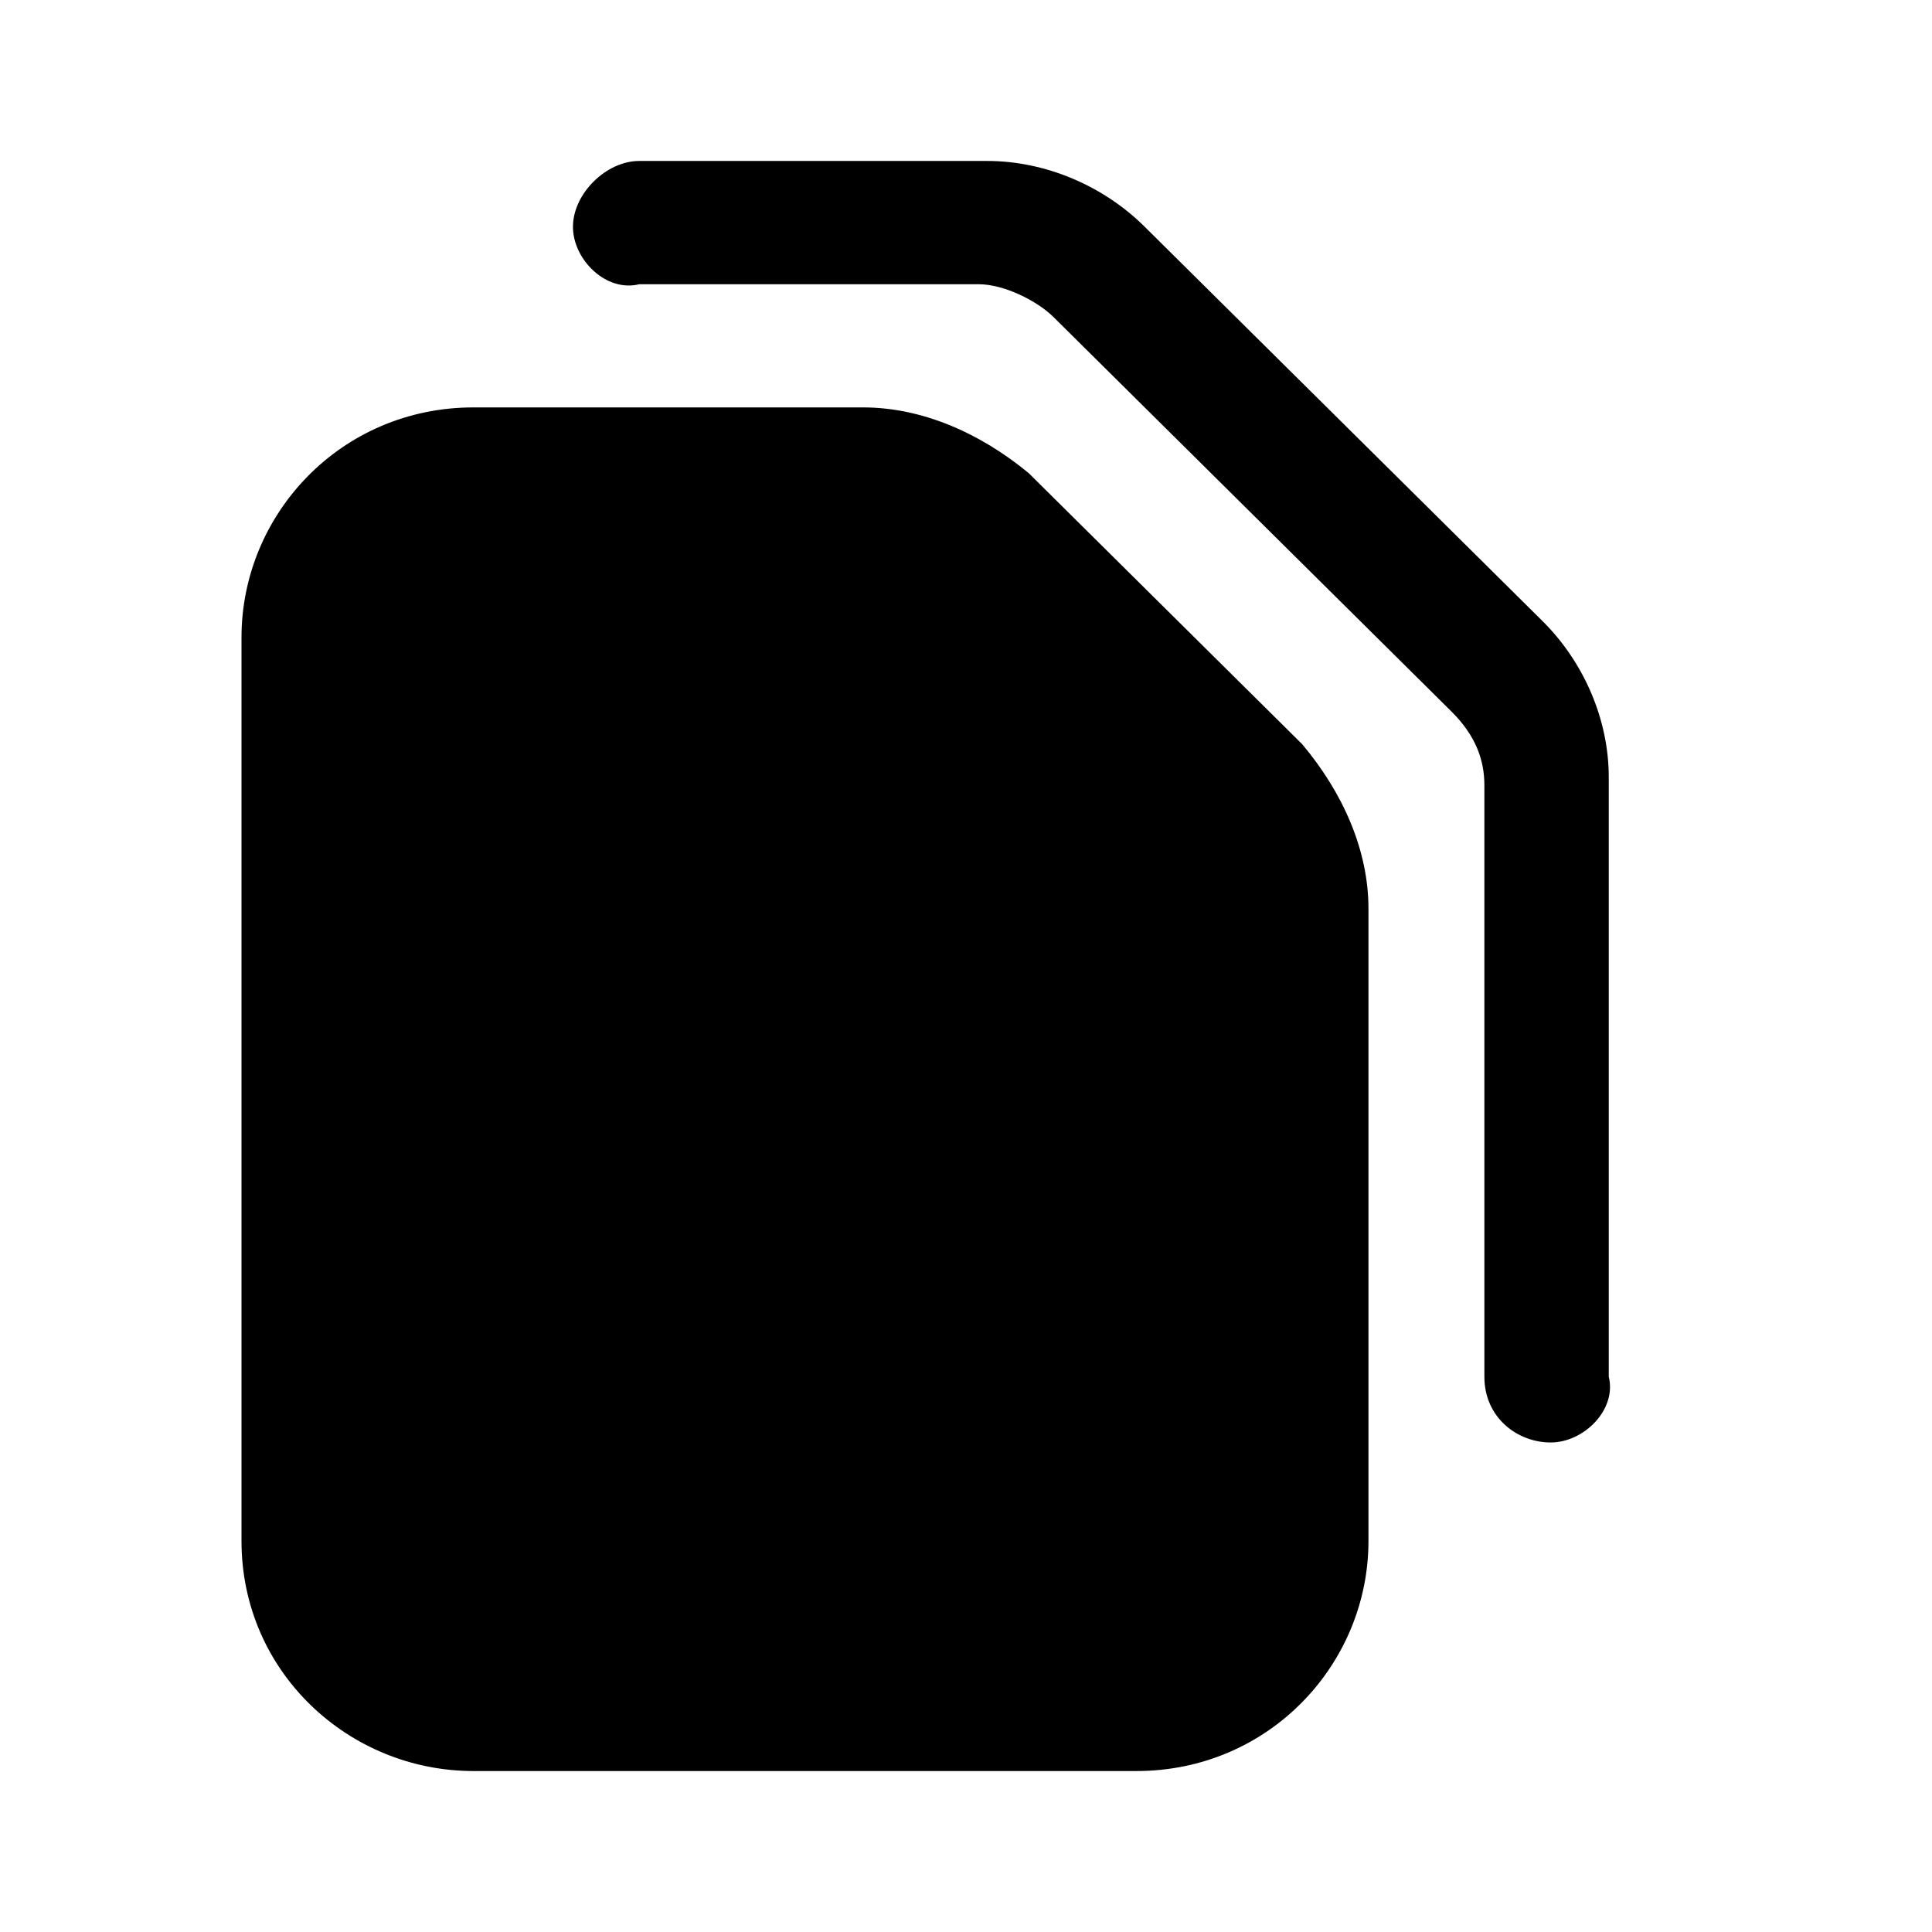 <svg width="16" height="16" viewBox="0 0 16 16" fill="none" xmlns="http://www.w3.org/2000/svg">
<path d="M11.333 7.524V12.762C11.333 13.782 10.509 14.667 9.411 14.667H3.921C2.892 14.667 2 13.85 2 12.762V5.279C2 4.259 2.823 3.374 3.921 3.374H7.147C7.627 3.374 8.107 3.578 8.519 3.918L10.784 6.163C11.127 6.571 11.333 7.048 11.333 7.524Z" fill="currentColor"/>
<path d="M12.842 11.946C12.568 11.946 12.293 11.742 12.293 11.401V6.503C12.293 6.299 12.225 6.095 12.019 5.891L8.725 2.626C8.588 2.49 8.313 2.354 8.107 2.354H5.294C5.019 2.422 4.745 2.15 4.745 1.878C4.745 1.605 5.019 1.333 5.294 1.333H8.176C8.656 1.333 9.137 1.537 9.48 1.878L12.774 5.143C13.117 5.483 13.323 5.959 13.323 6.435V11.401C13.391 11.674 13.117 11.946 12.842 11.946Z" fill="currentColor"/>
</svg>

